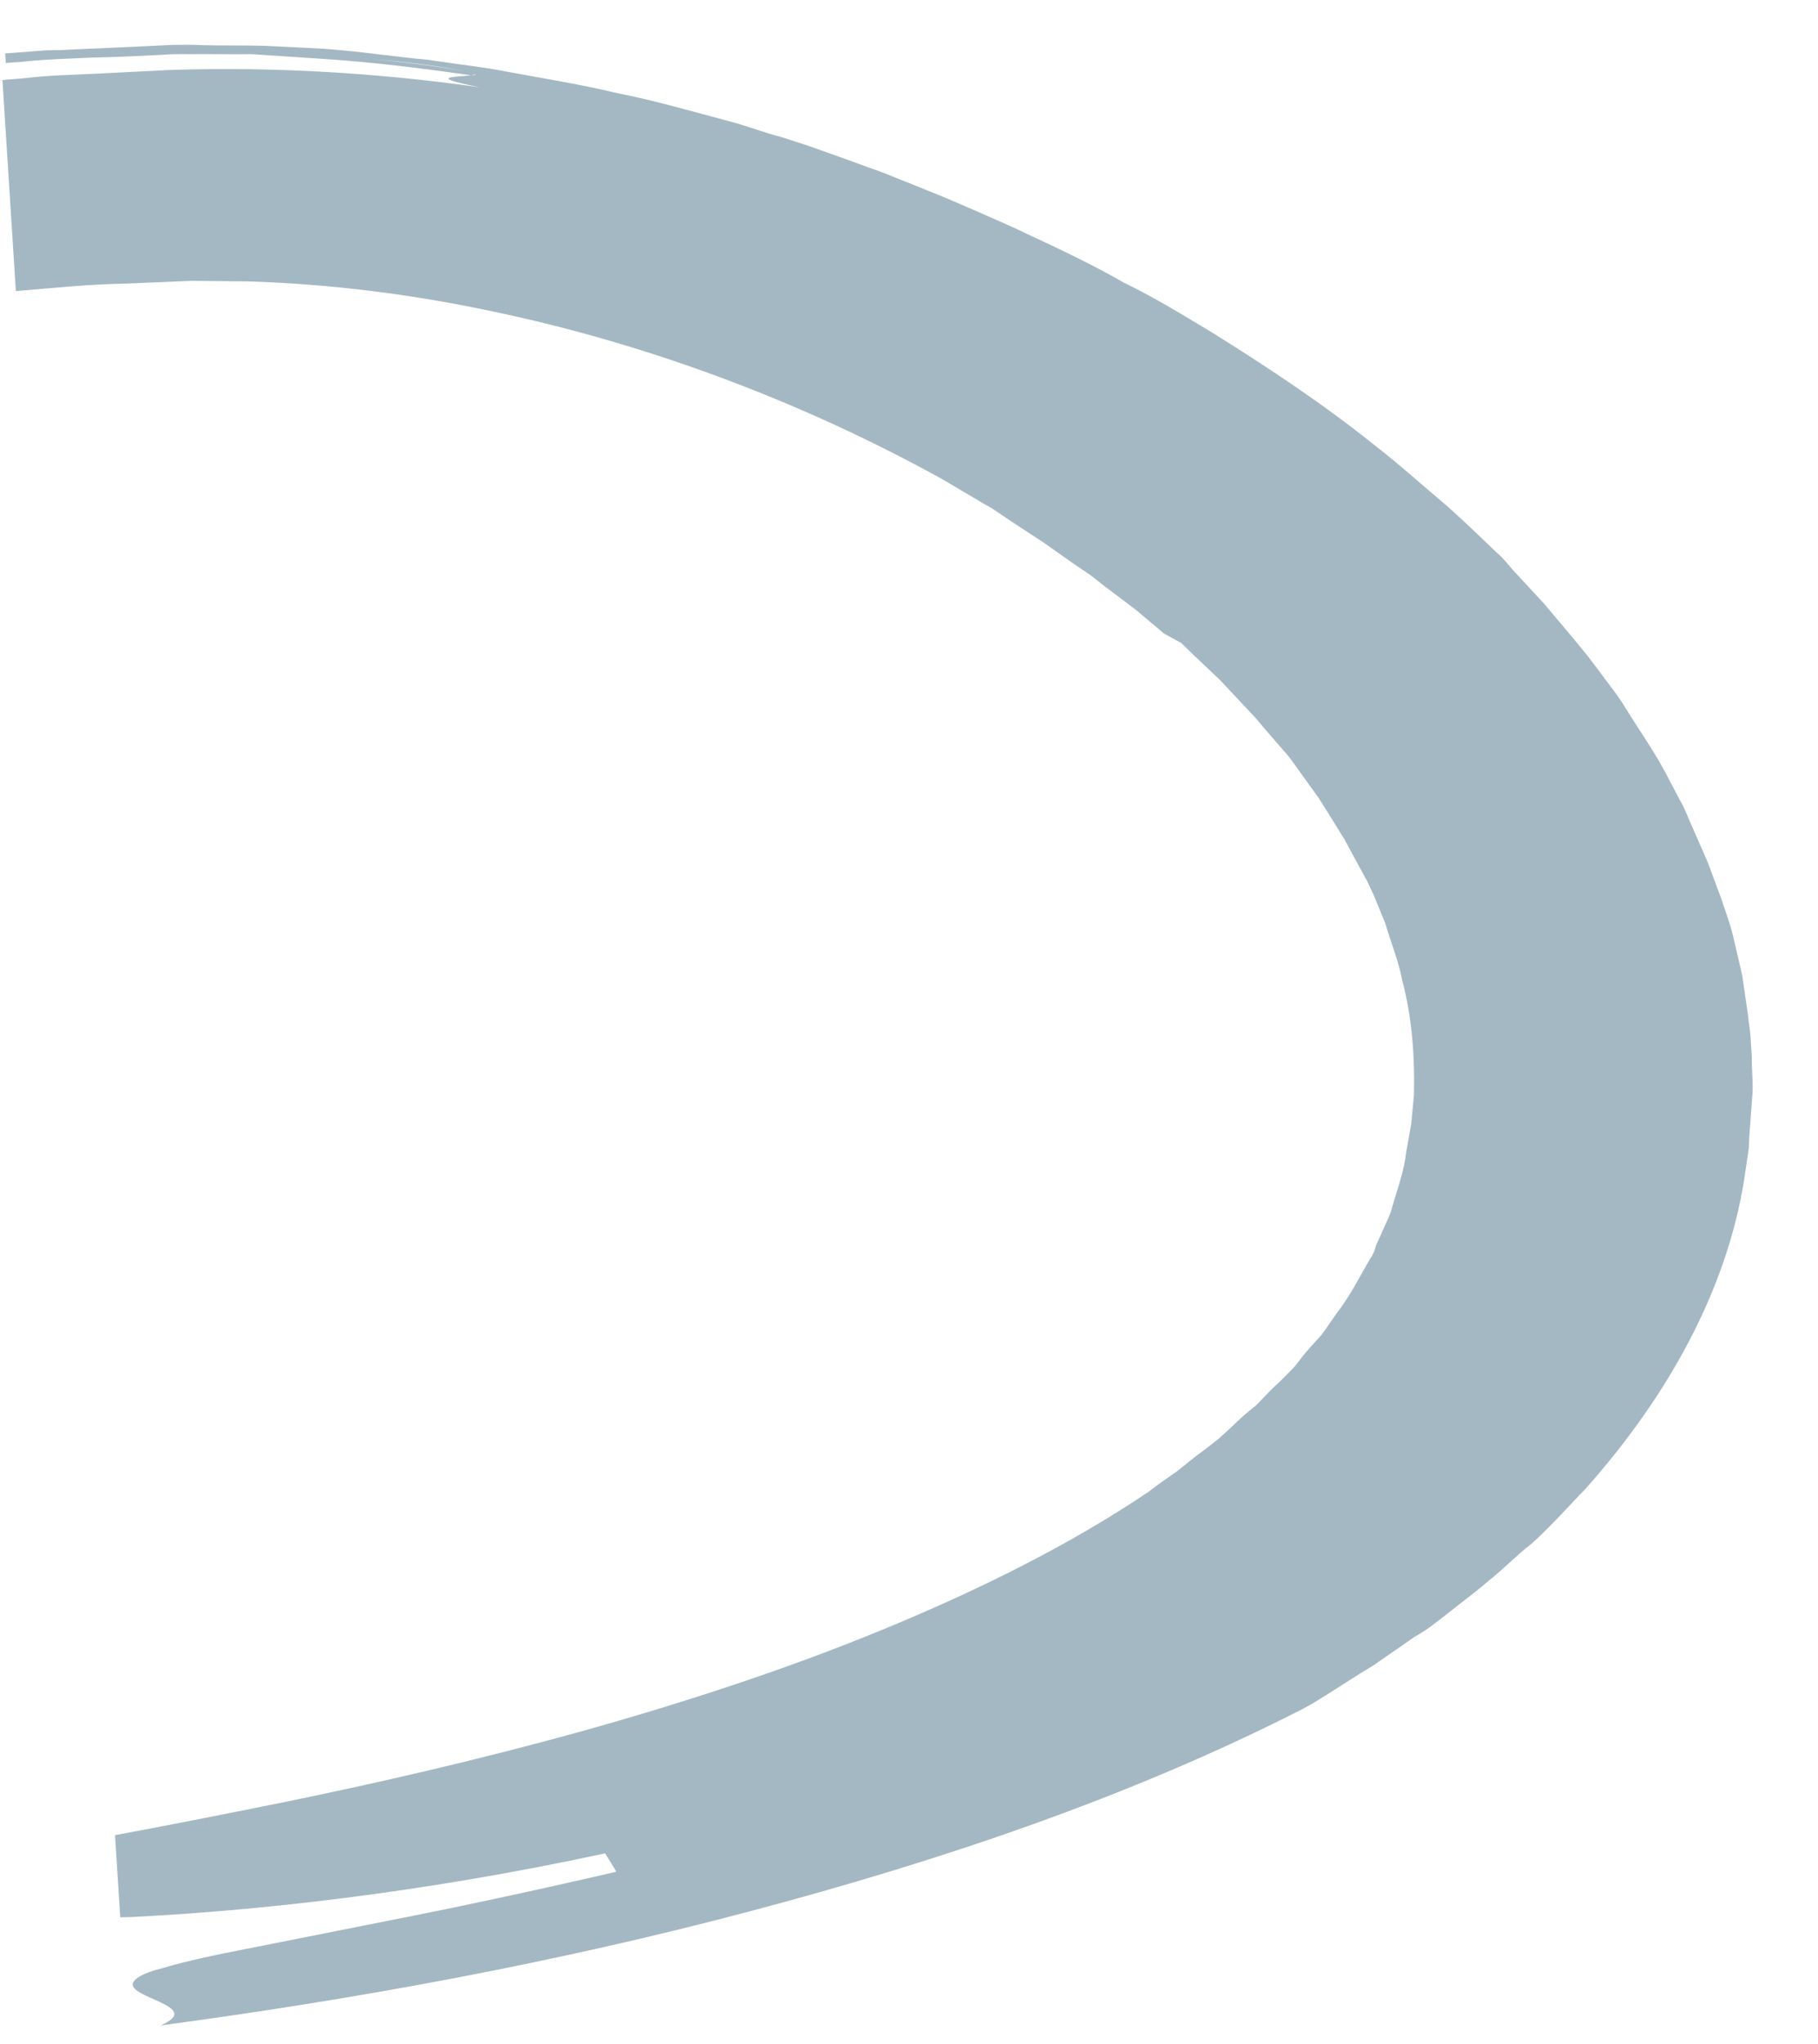 <svg width="153" height="172" viewBox="0 0 153 172" fill="none" xmlns="http://www.w3.org/2000/svg">
<path d="M0.209 5.313C0.675 5.305 1.137 5.229 1.696 5.219C3.733 4.981 5.691 4.948 7.737 4.845C9.694 4.811 11.74 4.709 13.786 4.606C14.714 4.522 15.836 4.571 16.955 4.552L20.221 4.564C20.78 4.554 21.339 4.545 21.903 4.603L23.496 4.711L26.775 4.927C31.084 5.192 35.41 5.729 39.647 6.335C40.108 6.259 40.197 6.19 39.159 6.004C38.028 5.82 35.854 5.382 31.35 4.984C35.757 5.316 38.121 5.818 39.159 6.004C40.295 6.256 40.113 6.327 39.647 6.335C38.537 6.49 35.639 6.404 40.364 7.34C31.796 6.13 23.086 5.6 14.334 5.885C12.288 5.988 10.242 6.091 8.196 6.194C6.243 6.295 4.192 6.33 2.155 6.568C1.507 6.647 0.854 6.658 0.206 6.737L1.334 24.492C4.397 24.236 7.455 23.913 10.624 23.859L16.114 23.629L21.062 23.68C27.794 23.905 34.565 24.739 41.374 26.183C54.895 29.005 67.902 34.007 79.313 40.324L82.221 42.039C82.708 42.37 83.187 42.565 83.674 42.896L85.04 43.822L87.765 45.607L90.402 47.462L91.767 48.388L93.043 49.384L95.591 51.308L97.957 53.303L99.407 54.092L100.501 55.159L102.685 57.225L104.687 59.361L105.688 60.43L106.595 61.5L108.508 63.706L110.146 65.984L110.965 67.124L111.69 68.265L113.146 70.614L114.415 72.967C114.623 73.303 114.839 73.774 115.047 74.109L115.586 75.254C115.918 76.062 116.249 76.87 116.58 77.679C117.056 79.299 117.719 80.916 118.004 82.471C118.863 85.713 119.07 88.966 118.993 92.156L118.771 94.534C118.699 94.874 118.636 95.35 118.564 95.691L118.358 96.847C118.181 98.479 117.624 99.981 117.164 101.549C117.092 101.889 116.931 102.299 116.767 102.641L116.276 103.735L115.786 104.829C115.714 105.169 115.554 105.579 115.296 105.923C114.454 107.362 113.71 108.867 112.678 110.241C112.162 110.928 111.739 111.614 111.223 112.301C110.613 112.99 110 113.611 109.483 114.298C109.225 114.642 108.967 114.986 108.616 115.331L107.651 116.297C106.944 116.92 106.335 117.609 105.721 118.23C105.01 118.784 104.303 119.407 103.601 120.098L102.543 121.065L101.387 121.967C100.583 122.523 99.876 123.146 99.076 123.77C98.272 124.327 97.467 124.883 96.667 125.508C89.957 130.032 82.268 133.826 74.175 137.153C66.083 140.48 57.49 143.272 48.965 145.657C40.346 148.043 31.795 150.02 23.413 151.724C18.254 152.762 13.739 153.653 9.681 154.401L10.121 161.313C10.4 161.308 10.587 161.305 10.866 161.3C21.376 160.782 35.185 159.325 50.924 155.935C51.132 156.271 51.65 157.076 51.862 157.479C43.955 159.31 37.601 160.64 32.256 161.681C27.004 162.721 22.951 163.536 19.91 164.131C16.869 164.725 14.848 165.235 13.383 165.667C12.007 166.03 11.38 166.447 11.215 166.789C10.551 168.09 17.313 168.788 13.498 170.414C30.335 168.159 46.934 165.094 63.083 160.816C79.232 156.537 95.126 151.178 109.586 143.807C110.399 143.387 111.385 142.759 112.371 142.132C113.358 141.504 114.433 140.808 115.602 140.109C116.673 139.345 117.837 138.578 118.997 137.745C119.628 137.395 120.254 136.977 120.788 136.561C121.321 136.145 121.943 135.659 122.477 135.243C123.01 134.827 123.632 134.341 124.166 133.925C124.699 133.509 125.228 133.025 125.761 132.609C126.824 131.709 127.789 130.743 128.766 129.98C129.033 129.772 129.207 129.565 129.473 129.357C129.647 129.15 129.913 128.942 130.087 128.736C130.527 128.321 130.963 127.839 131.314 127.494C132.101 126.666 132.8 125.908 133.413 125.287C140.467 117.365 145.313 108.463 146.782 99.279L147.043 97.511L147.173 96.627L147.211 95.744L147.461 92.348C147.579 91.26 147.408 90.042 147.432 88.956L147.32 87.194C147.282 86.584 147.154 86.044 147.115 85.434L146.62 82.05L145.85 78.739C145.595 77.658 145.149 76.513 144.8 75.433C144.359 74.355 144.006 73.208 143.569 72.198L142.15 68.966C141.93 68.427 141.709 67.888 141.395 67.35L140.546 65.737C139.476 63.584 138.042 61.573 136.794 59.559C136.166 58.485 135.36 57.549 134.644 56.543L133.524 55.07C133.121 54.602 132.713 54.066 132.311 53.598L129.889 50.722L127.285 47.917C126.882 47.449 126.474 46.914 125.983 46.515L124.592 45.182C123.599 44.249 122.705 43.383 121.717 42.517C119.648 40.789 117.765 39.057 115.607 37.398C111.477 34.077 106.801 30.968 102.041 27.996C99.616 26.545 97.285 25.093 94.589 23.782C92.169 22.398 89.473 21.088 86.782 19.845C85.434 19.189 84.09 18.602 82.747 18.014C81.403 17.426 80.06 16.839 78.623 16.253L74.41 14.561C72.978 14.043 71.545 13.524 70.113 13.006L67.918 12.229L65.727 11.521C64.21 11.139 62.773 10.553 61.256 10.172C58.124 9.344 55.082 8.446 51.87 7.822C48.743 7.062 45.54 6.574 42.235 5.952C40.629 5.64 38.938 5.465 37.337 5.221C36.489 5.1 35.735 4.977 34.892 4.924L32.354 4.628L29.816 4.332L28.596 4.217L27.282 4.104L22.228 3.851C20.546 3.812 18.776 3.842 17.094 3.803C16.251 3.75 15.319 3.766 14.573 3.778L12.247 3.886L7.503 4.103L5.177 4.21L3.966 4.231L2.758 4.319L0.437 4.495L0.489 5.308L0.209 5.313Z" fill="#A4B8C4"/>
</svg>
